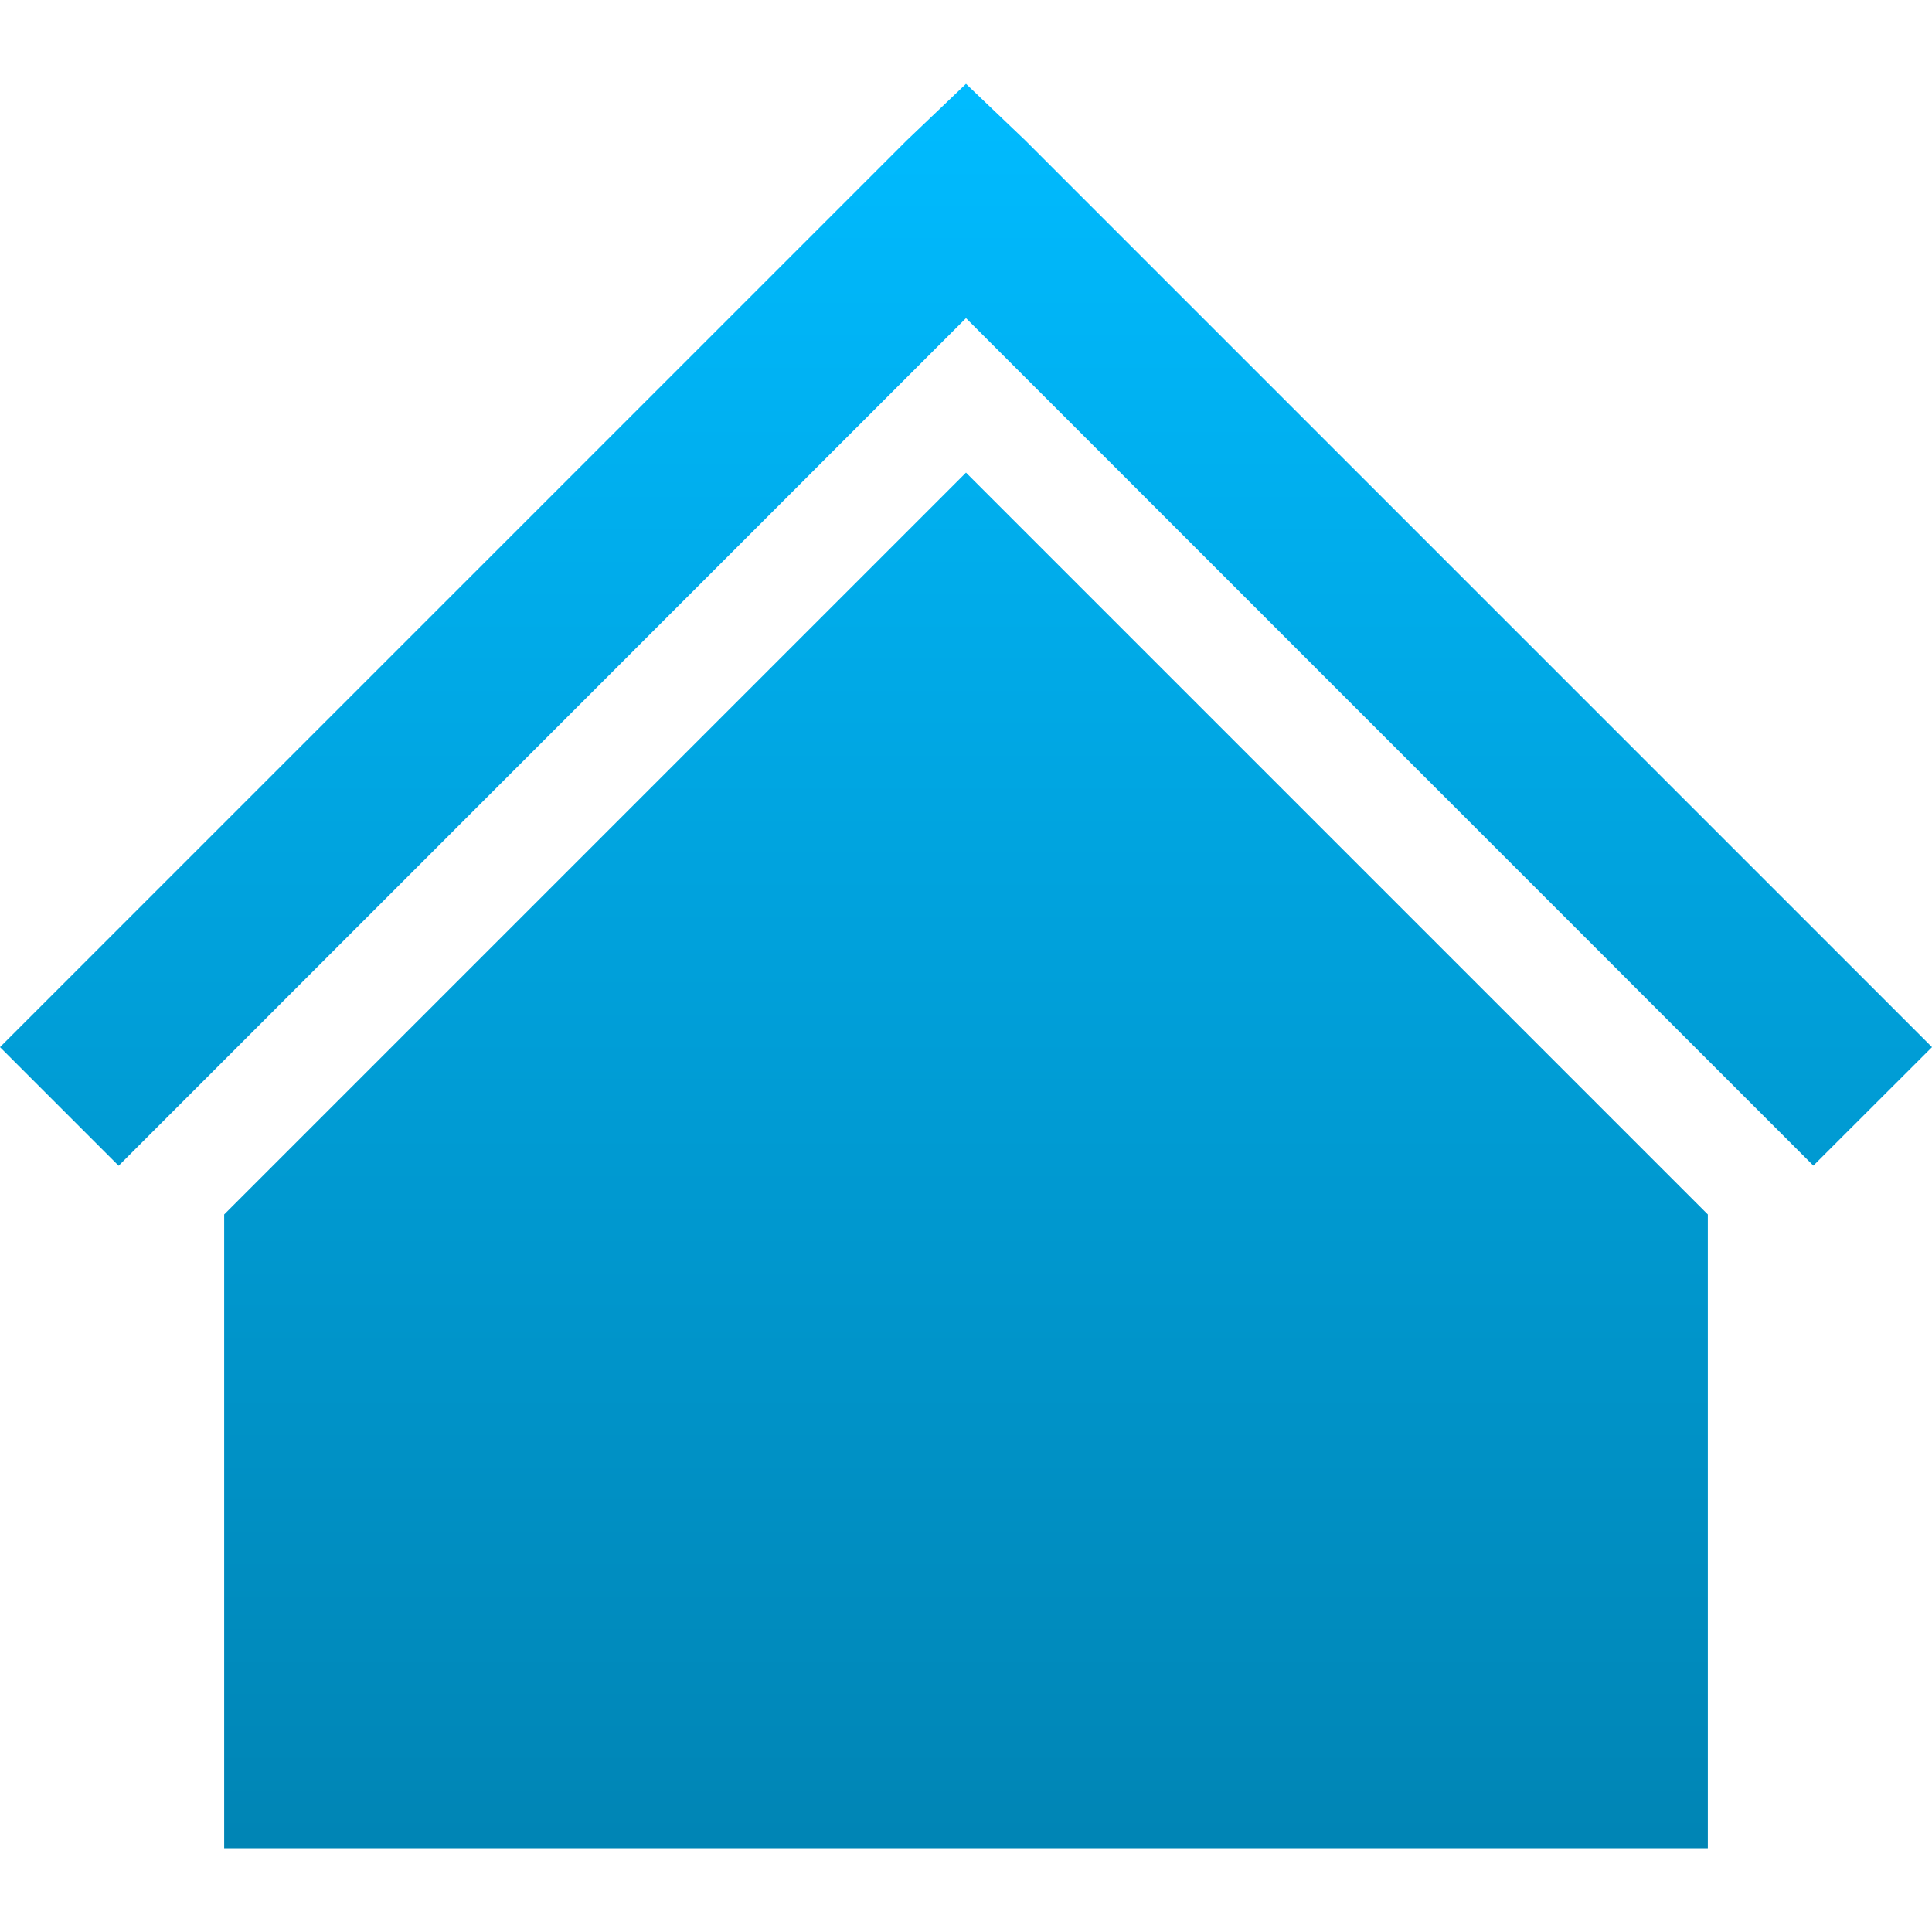 <svg xmlns="http://www.w3.org/2000/svg" xmlns:xlink="http://www.w3.org/1999/xlink" width="64" height="64" viewBox="0 0 64 64" version="1.1">
<defs>
<linearGradient id="linear0" gradientUnits="userSpaceOnUse" x1="0" y1="0" x2="0" y2="1" gradientTransform="matrix(64,0,0,58.445,0,2.777)">
<stop offset="0" style="stop-color:#00bbff;stop-opacity:1;"/>
<stop offset="1" style="stop-color:#0085b5;stop-opacity:1;"/>
</linearGradient>
</defs>
<g id="surface1">
<path style=" stroke:none;fill-rule:nonzero;fill:url(#linear0);" d="M 32 2.777 L 30.035 4.652 L 0 34.688 L 3.93 38.617 L 32 10.539 L 60.07 38.613 L 64 34.688 L 33.965 4.652 Z M 32 15.656 L 7.426 40.23 L 7.426 61.223 L 56.574 61.223 L 56.574 40.23 Z M 32 15.656 "/>
</g>
</svg>
